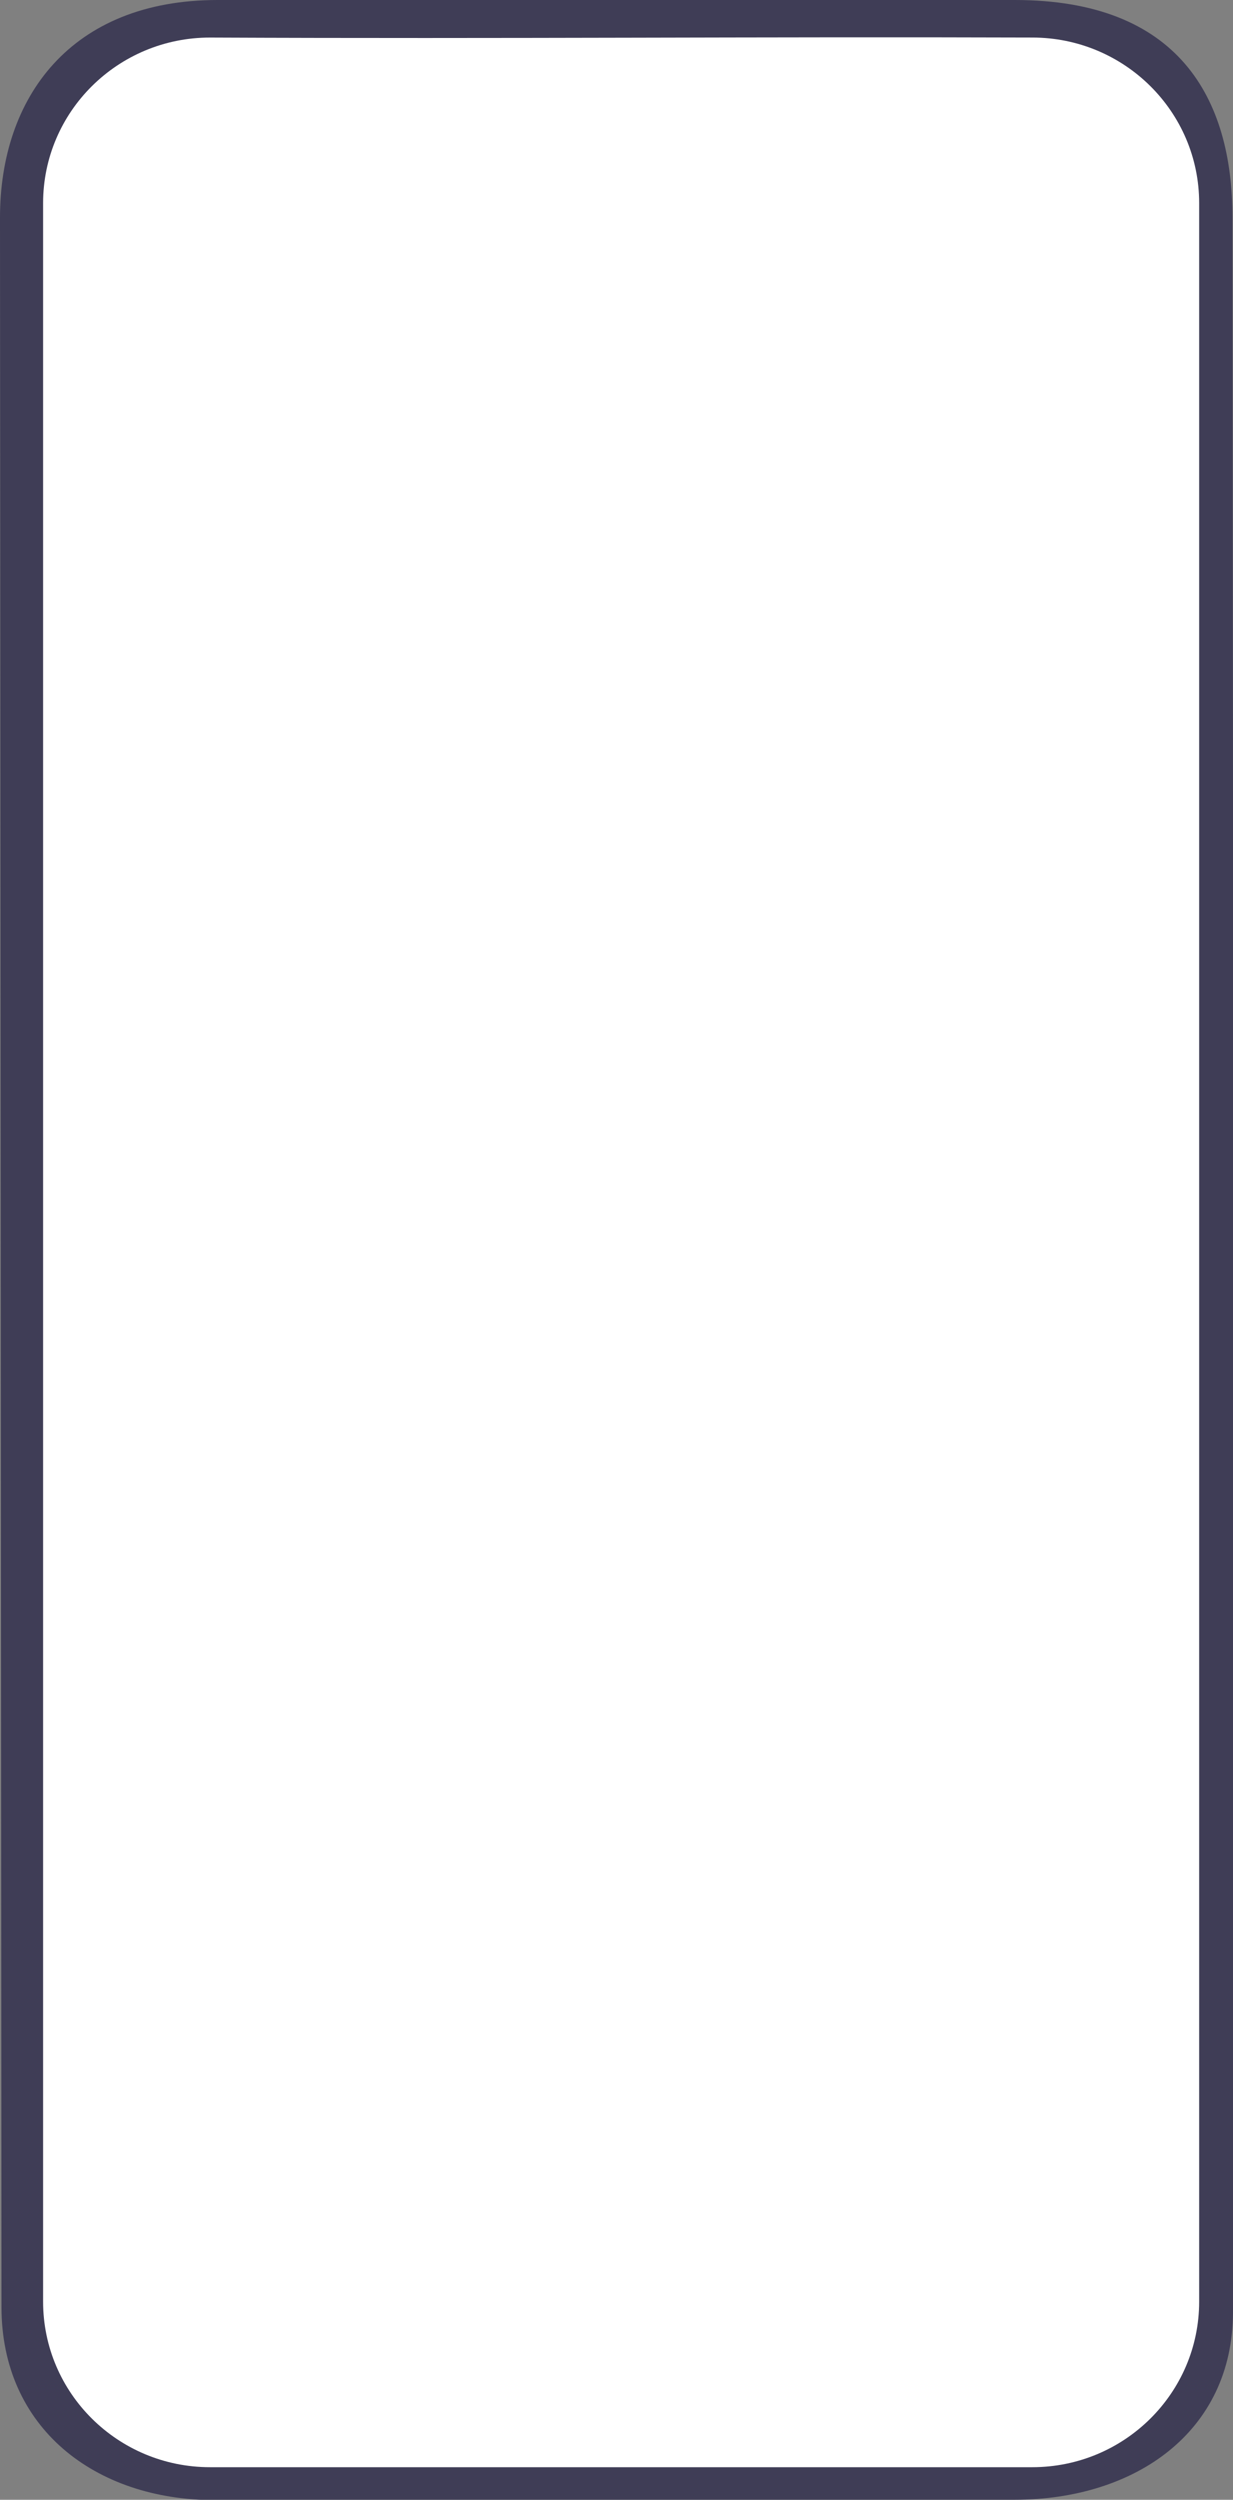 <?xml version="1.0" encoding="UTF-8" standalone="no"?>
<svg
   xmlns:dc="http://purl.org/dc/elements/1.1/"
   xmlns:cc="http://creativecommons.org/ns#"
   xmlns:rdf="http://www.w3.org/1999/02/22-rdf-syntax-ns#"
   xmlns:svg="http://www.w3.org/2000/svg"
   xmlns="http://www.w3.org/2000/svg"
   xmlns:sodipodi="http://sodipodi.sourceforge.net/DTD/sodipodi-0.dtd"
   xmlns:inkscape="http://www.inkscape.org/namespaces/inkscape"
   width="359.039"
   height="727.774"
   viewBox="0 0 359.039 727.774"
   version="1.1"
   id="svg96"
   sodipodi:docname="mobile-frame.svg"
   inkscape:version="1.0 (4035a4fb49, 2020-05-01)">
  <rect x="0" y="0" width="359.039" height="727.774" fill="#808080" stroke="none"/>
  <defs
     id="defs100" />
  <sodipodi:namedview
     inkscape:document-rotation="0"
     pagecolor="#ffffff"
     bordercolor="#666666"
     borderopacity="1"
     objecttolerance="10"
     gridtolerance="10"
     guidetolerance="10"
     inkscape:pageopacity="0"
     inkscape:pageshadow="2"
     inkscape:window-width="2560"
     inkscape:window-height="1377"
     id="namedview98"
     showgrid="false"
     inkscape:zoom="0.40774796"
     inkscape:cx="1061.2934"
     inkscape:cy="461.46285"
     inkscape:window-x="-8"
     inkscape:window-y="-8"
     inkscape:window-maximized="1"
     inkscape:current-layer="Group_5"
     inkscape:snap-grids="false"
     inkscape:snap-page="true" />
  <g
     id="Group_5"
     data-name="Group 5"
     transform="translate(-365.366,-93.002)">
    <path
       sodipodi:nodetypes="csssssscc"
       id="Path_33"
       data-name="Path 33"
       d="m 724.253,156.402 c 0,-35.015 -15.812,-63.4 -63.4,-63.4 h -232.087 c -42.819,0 -63.425,28.385 -63.4,63.4 l 0.434,608.344 c 0.025,35.015 27.139,56.154 62.154,56.138 L 660.852,820.776 c 35.015,-0.016 63.553,-19.714 63.553,-54.729 0.201,-197.201 0.053,-424.111 -0.152,-609.645 z"
       fill="#3f3d56" />
    <path
       style="stroke-width:1.022"
       sodipodi:nodetypes="ccssssscscc"
       id="Path_34"
       data-name="Path 34"
       d="m 665.95,103.932 c -79.886,-0.287 -152.78,0.414 -239.423,0.003 -26.846,0 -48.61,21.582 -48.61,48.205 v 610.951 c 0,26.623 21.763,48.205 48.61,48.205 h 239.413 c 26.846,0 48.61,-21.582 48.61,-48.205 v 0 V 152.137 c 0,-26.623 -21.763,-48.205 -48.61,-48.205 z"
       fill="#ffffff" />
    <g
       id="Group_3"
       data-name="Group 3"
       transform="translate(-274,1353)" />
  </g>
</svg>
